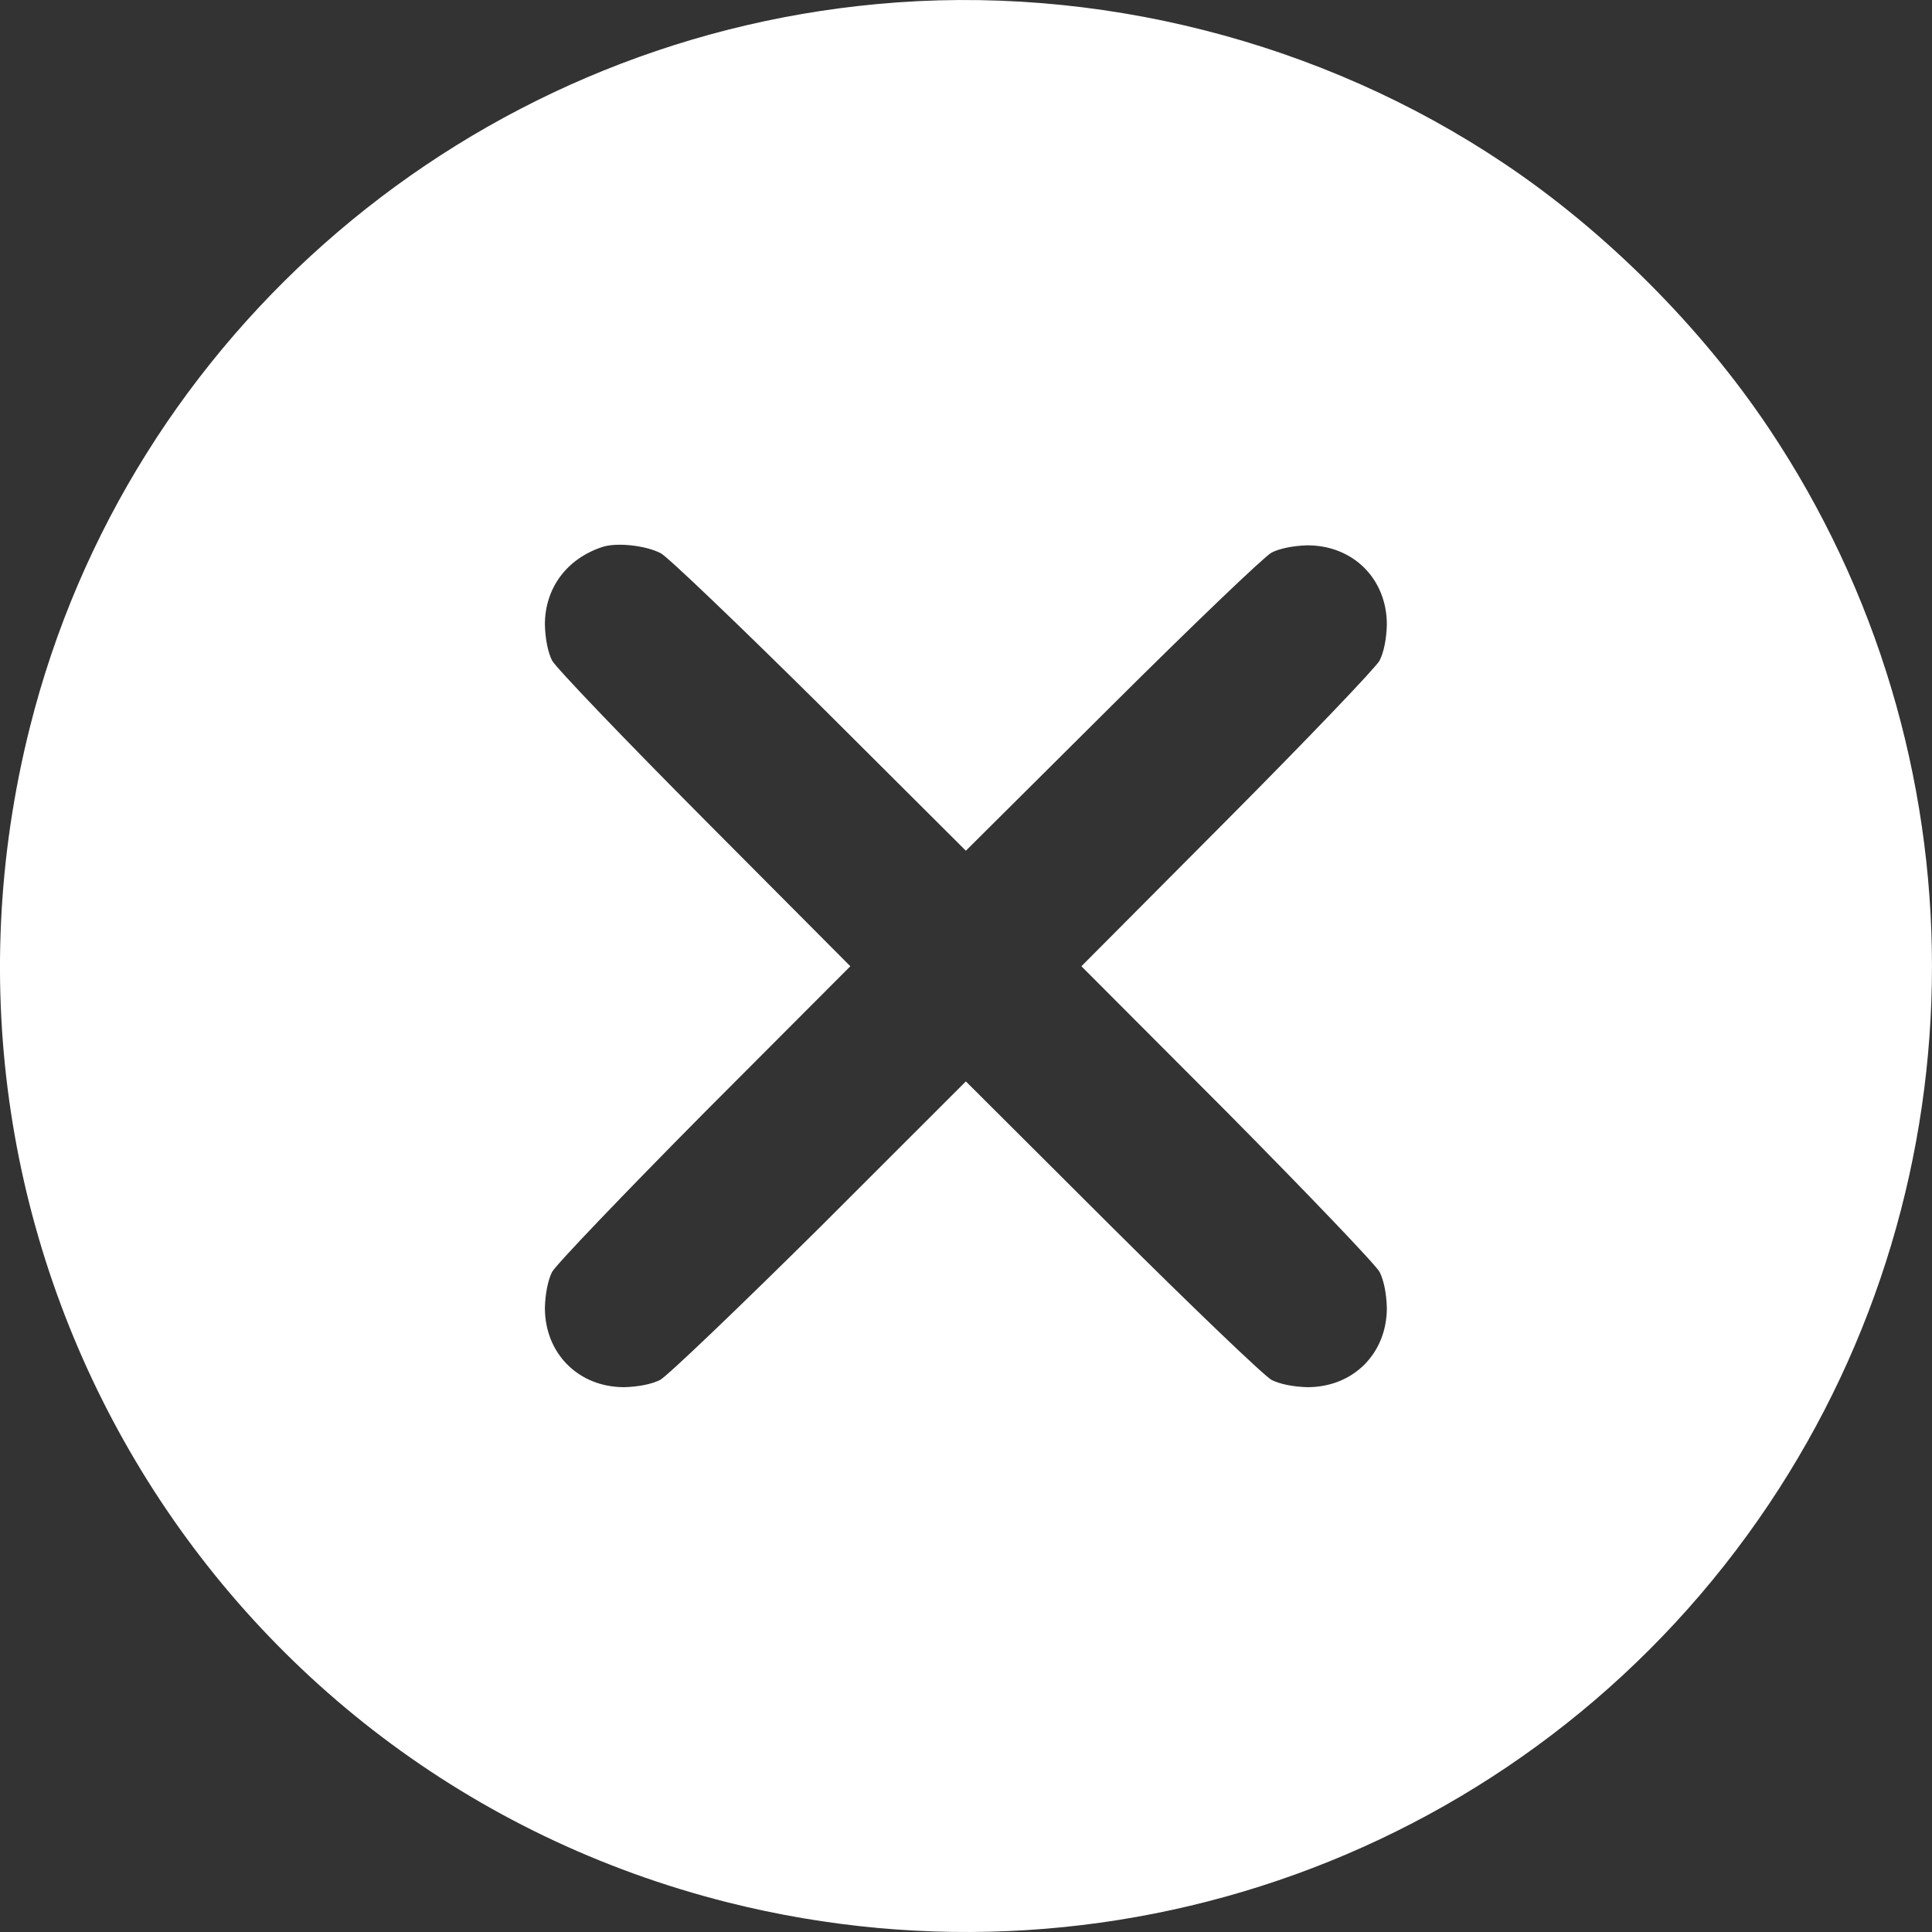 <svg width="30" height="30" viewBox="0 0 30 30" fill="none" xmlns="http://www.w3.org/2000/svg">
<rect x="0" y="0" width="30" height="30" fill="#333333" stroke="none"/>
<path d="M13.62 0.063C7.294 0.649 2 5.168 0.464 11.293C-1.57 19.377 3.267 27.518 11.304 29.541C17.483 31.094 23.938 28.626 27.467 23.357C30.844 18.316 30.844 11.698 27.467 6.651C26.412 5.074 24.929 3.591 23.352 2.536C20.52 0.637 17.014 -0.254 13.62 0.063ZM10.261 8.591C10.366 8.644 11.474 9.705 12.729 10.948L14.998 13.21L17.272 10.948C18.521 9.705 19.635 8.638 19.746 8.58C19.875 8.515 20.081 8.474 20.303 8.468C21.013 8.468 21.535 8.99 21.535 9.699C21.529 9.922 21.488 10.127 21.423 10.256C21.364 10.367 20.297 11.481 19.055 12.73L16.792 15.004L19.055 17.272C20.297 18.527 21.364 19.64 21.423 19.752C21.488 19.881 21.529 20.086 21.535 20.309C21.535 21.018 21.013 21.54 20.303 21.54C20.081 21.534 19.875 21.493 19.746 21.428C19.635 21.37 18.521 20.303 17.272 19.06L14.998 16.792L12.729 19.06C11.474 20.303 10.36 21.37 10.249 21.428C10.12 21.493 9.915 21.534 9.692 21.54C8.983 21.54 8.461 21.018 8.461 20.309C8.467 20.086 8.508 19.881 8.572 19.752C8.631 19.64 9.698 18.527 10.941 17.272L13.204 15.004L10.941 12.73C9.698 11.481 8.631 10.367 8.572 10.256C8.508 10.127 8.467 9.922 8.461 9.699C8.461 9.131 8.801 8.673 9.358 8.492C9.575 8.421 10.026 8.468 10.261 8.591Z" fill="white"/>
</svg>
